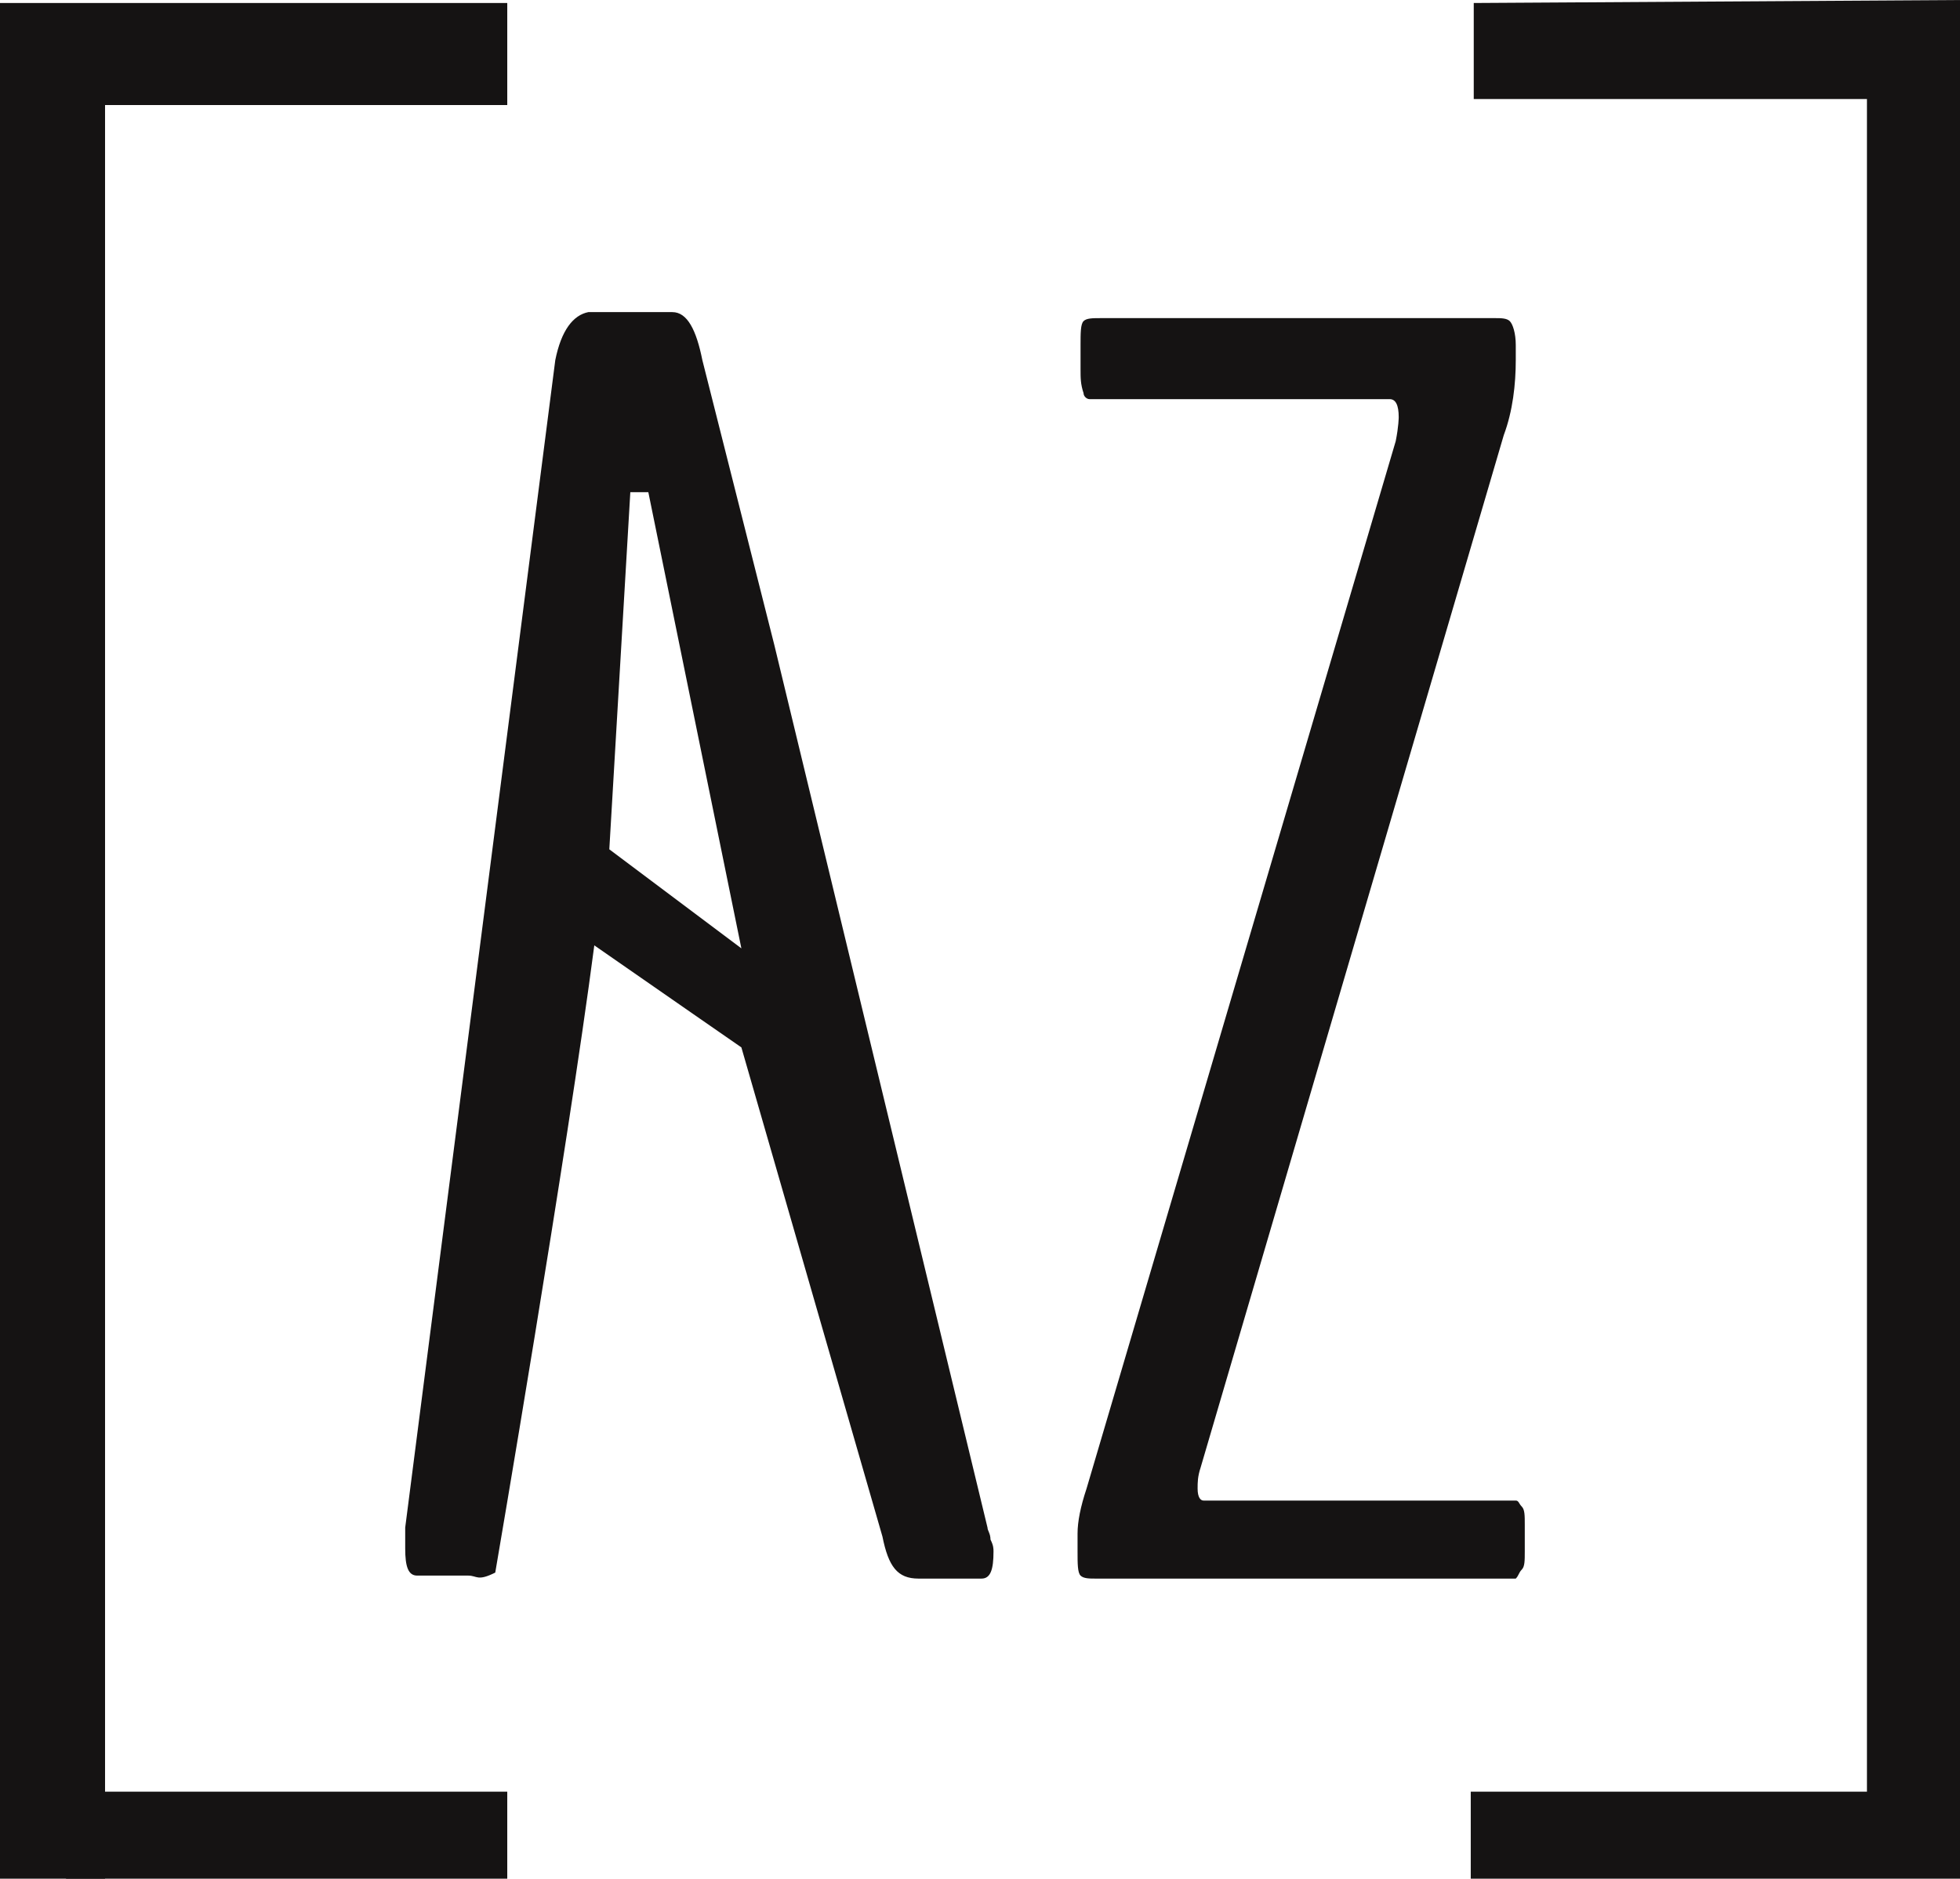 <?xml version="1.0" encoding="utf-8"?>
<!-- Generator: Adobe Illustrator 21.0.0, SVG Export Plug-In . SVG Version: 6.00 Build 0)  -->
<svg version="1.1"
	 id="svg3438" inkscape:export-filename="/Users/AbiZelip/Documents/Azellaz/Logo Soft Grey v5.png" inkscape:export-xdpi="150" inkscape:export-ydpi="150" inkscape:version="0.91 r13725" sodipodi:docname="AZ Logo Soft Black V3.svg" xmlns:cc="http://creativecommons.org/ns#" xmlns:dc="http://purl.org/dc/elements/1.1/" xmlns:inkscape="http://www.inkscape.org/namespaces/inkscape" xmlns:rdf="http://www.w3.org/1999/02/22-rdf-syntax-ns#" xmlns:sodipodi="http://sodipodi.sourceforge.net/DTD/sodipodi-0.dtd" xmlns:svg="http://www.w3.org/2000/svg"
	 xmlns="http://www.w3.org/2000/svg" xmlns:xlink="http://www.w3.org/1999/xlink" x="0px" y="0px" viewBox="0 0 65.3 62.6"
	 style="enable-background:new 0 0 65.3 62.6;" xml:space="preserve">
<style type="text/css">
	.st0{fill:#151313;}
</style>
<sodipodi:namedview  bordercolor="#666666" borderopacity="1" gridtolerance="10" guidetolerance="10" id="namedview3440" inkscape:current-layer="svg3438" inkscape:cx="32.650002" inkscape:cy="12.617308" inkscape:guide-bbox="true" inkscape:pageopacity="0" inkscape:pageshadow="2" inkscape:window-height="852" inkscape:window-maximized="1" inkscape:window-width="1440" inkscape:window-x="0" inkscape:window-y="0" inkscape:zoom="3.5665295" objecttolerance="10" pagecolor="#ffffff" showgrid="false" showguides="false">
	<inkscape:grid  id="grid3450" type="xygrid"></inkscape:grid>
	<sodipodi:guide  id="guide3470" orientation="0,1" position="85.875,287.938"></sodipodi:guide>
	<sodipodi:guide  id="guide3472" orientation="1,0" position="111,295.25"></sodipodi:guide>
	<sodipodi:guide  id="guide3482" orientation="1,0" position="107.5,265"></sodipodi:guide>
	<sodipodi:guide  id="guide3486" orientation="0,1" position="98.125,112.688"></sodipodi:guide>
	<sodipodi:guide  id="guide3488" orientation="0,1" position="157.154,289.03"></sodipodi:guide>
	<sodipodi:guide  id="guide3492" orientation="1,0" position="166.75,182"></sodipodi:guide>
	<sodipodi:guide  id="guide3494" orientation="1,0" position="170,167"></sodipodi:guide>
	<sodipodi:guide  id="guide3496" orientation="0,1" position="107.5,228.5"></sodipodi:guide>
	<sodipodi:guide  id="guide3498" orientation="0,1" position="94.25,231.75"></sodipodi:guide>
	<sodipodi:guide  id="guide3500" orientation="1,0" position="156.978,293.007"></sodipodi:guide>
	<sodipodi:guide  id="guide3502" orientation="1,0" position="157.95,231.75"></sodipodi:guide>
	<sodipodi:guide  id="guide3504" orientation="1,0" position="125.246,179.34"></sodipodi:guide>
	<sodipodi:guide  id="guide3506" orientation="1,0" position="126.062,121.438"></sodipodi:guide>
	<sodipodi:guide  id="guide3508" orientation="0,1" position="105.182,169.617"></sodipodi:guide>
	<sodipodi:guide  id="guide3510" orientation="0,1" position="102.875,172.688"></sodipodi:guide>
	<sodipodi:guide  id="guide3376" orientation="1,0" position="140.184,230.163"></sodipodi:guide>
	<sodipodi:guide  id="guide3378" orientation="1,0" position="136.914,228.5"></sodipodi:guide>
	<sodipodi:guide  id="guide4164" orientation="0,1" position="112.562,179.5"></sodipodi:guide>
	<sodipodi:guide  id="guide4168" orientation="0,1" position="117.25,119.312"></sodipodi:guide>
	<sodipodi:guide  id="guide4170" orientation="0,1" position="123.312,281.938"></sodipodi:guide>
	<sodipodi:guide  id="guide4191" orientation="0,1" position="140.184,161.397"></sodipodi:guide>
	<sodipodi:guide  id="guide4194" orientation="0,1" position="15.75,192"></sodipodi:guide>
	<sodipodi:guide  id="guide4196" orientation="0,1" position="17.25,200"></sodipodi:guide>
	<sodipodi:guide  id="guide4202" orientation="1,0" position="-0.097,55.11"></sodipodi:guide>
	<sodipodi:guide  id="guide4204" orientation="1,0" position="65.455,58.977"></sodipodi:guide>
	<sodipodi:guide  id="guide4206" orientation="0,1" position="70.482,62.651"></sodipodi:guide>
	<sodipodi:guide  id="guide4208" orientation="0,1" position="72.126,-0.193"></sodipodi:guide>
	<sodipodi:guide  id="guide4210" orientation="0,1" position="-5.028,2.901"></sodipodi:guide>
	<sodipodi:guide  id="guide4212" orientation="0,1" position="-5.801,59.267"></sodipodi:guide>
	<sodipodi:guide  id="guide4214" orientation="1,0" position="16.844,57.697"></sodipodi:guide>
	<sodipodi:guide  id="guide4216" orientation="1,0" position="48.984,51.114"></sodipodi:guide>
</sodipodi:namedview>
<path id="rect3518-6-4-3" inkscape:connector-curvature="0" sodipodi:nodetypes="ccccc" class="st0" d="M49.1,0.1L65.4,0v3.3
	L49.1,3.3V0.1z"/>
<path id="rect3522-8-7-7" inkscape:connector-curvature="0" class="st0" d="M49,59.7h16.6v3.1H49V59.7z"/>
<path id="path3382-8-7-6" inkscape:connector-curvature="0" class="st0" d="M36.5,52.6c-0.2,0-0.4,0-0.5-0.1
	c-0.1-0.1-0.1-0.4-0.1-0.8v-0.6c0-0.4,0.1-0.9,0.3-1.5l10.3-34.9c0.1-0.5,0.1-0.8,0.1-0.8c0-0.4-0.1-0.6-0.3-0.6h-9.6
	c-0.2,0-0.3,0-0.4,0c-0.1,0-0.2-0.1-0.2-0.2C36,12.8,36,12.6,36,12.3v-0.8c0-0.4,0-0.7,0.1-0.8c0.1-0.1,0.3-0.1,0.6-0.1h13.1
	c0.2,0,0.4,0,0.5,0.1c0.1,0.1,0.2,0.4,0.2,0.8V12c0,0.8-0.1,1.7-0.4,2.5L40,48.9c-0.1,0.3-0.1,0.5-0.1,0.7c0,0.3,0.1,0.4,0.2,0.4h10
	c0.2,0,0.3,0,0.4,0c0.1,0,0.1,0.1,0.2,0.2c0.1,0.1,0.1,0.3,0.1,0.6v0.9c0,0.3,0,0.5-0.1,0.6c-0.1,0.1-0.1,0.2-0.2,0.3
	c-0.1,0-0.2,0-0.4,0L36.5,52.6L36.5,52.6z"/>
<path id="rect3512-0-3-0" inkscape:connector-curvature="0" class="st0" d="M0,0.1h16.9v3.4H0L0,0.1z"/>
<path id="rect3516-9-0-9" inkscape:connector-curvature="0" class="st0" d="M2.2,59.7h14.7v3.2H2.2L2.2,59.7z"/>
<path id="rect3514-9-6-7" inkscape:connector-curvature="0" sodipodi:nodetypes="ccccc" class="st0" d="M0,3h3.5v59.9H0L0,3z"/>
<path id="rect3520-4-7-8" inkscape:connector-curvature="0" sodipodi:nodetypes="ccccc" class="st0" d="M62.2,3.1h3.2l0,59.4h-3.2
	L62.2,3.1z"/>
<path id="path3368-3-9-2-6" inkscape:connector-curvature="0" sodipodi:nodetypes="cccssssccccsssccccccccccc" class="st0" d="
	M19.6,10.4c-0.5,0.1-0.9,0.6-1.1,1.6l-5,38.9c0,0.1,0,0.3,0,0.4v0.3c0,0.6,0.1,0.9,0.4,0.9h1.7c0.3,0,0.3,0.2,0.9-0.1
	c0,0,2.4-14,3.3-20.9c2.3,1.6,4.9,3.4,4.9,3.4l4.7,16.3c0.2,1,0.5,1.4,1.2,1.4h2.1c0.3,0,0.4-0.3,0.4-0.9c0-0.1,0-0.2-0.1-0.4
	c0-0.2-0.1-0.3-0.1-0.4l-7.1-29.4L23.4,12c-0.2-1-0.5-1.6-1-1.6H19.6z M21.6,16.4l3.1,15.2l-4.4-3.3L21,16.4L21.6,16.4z"/>
</svg>
